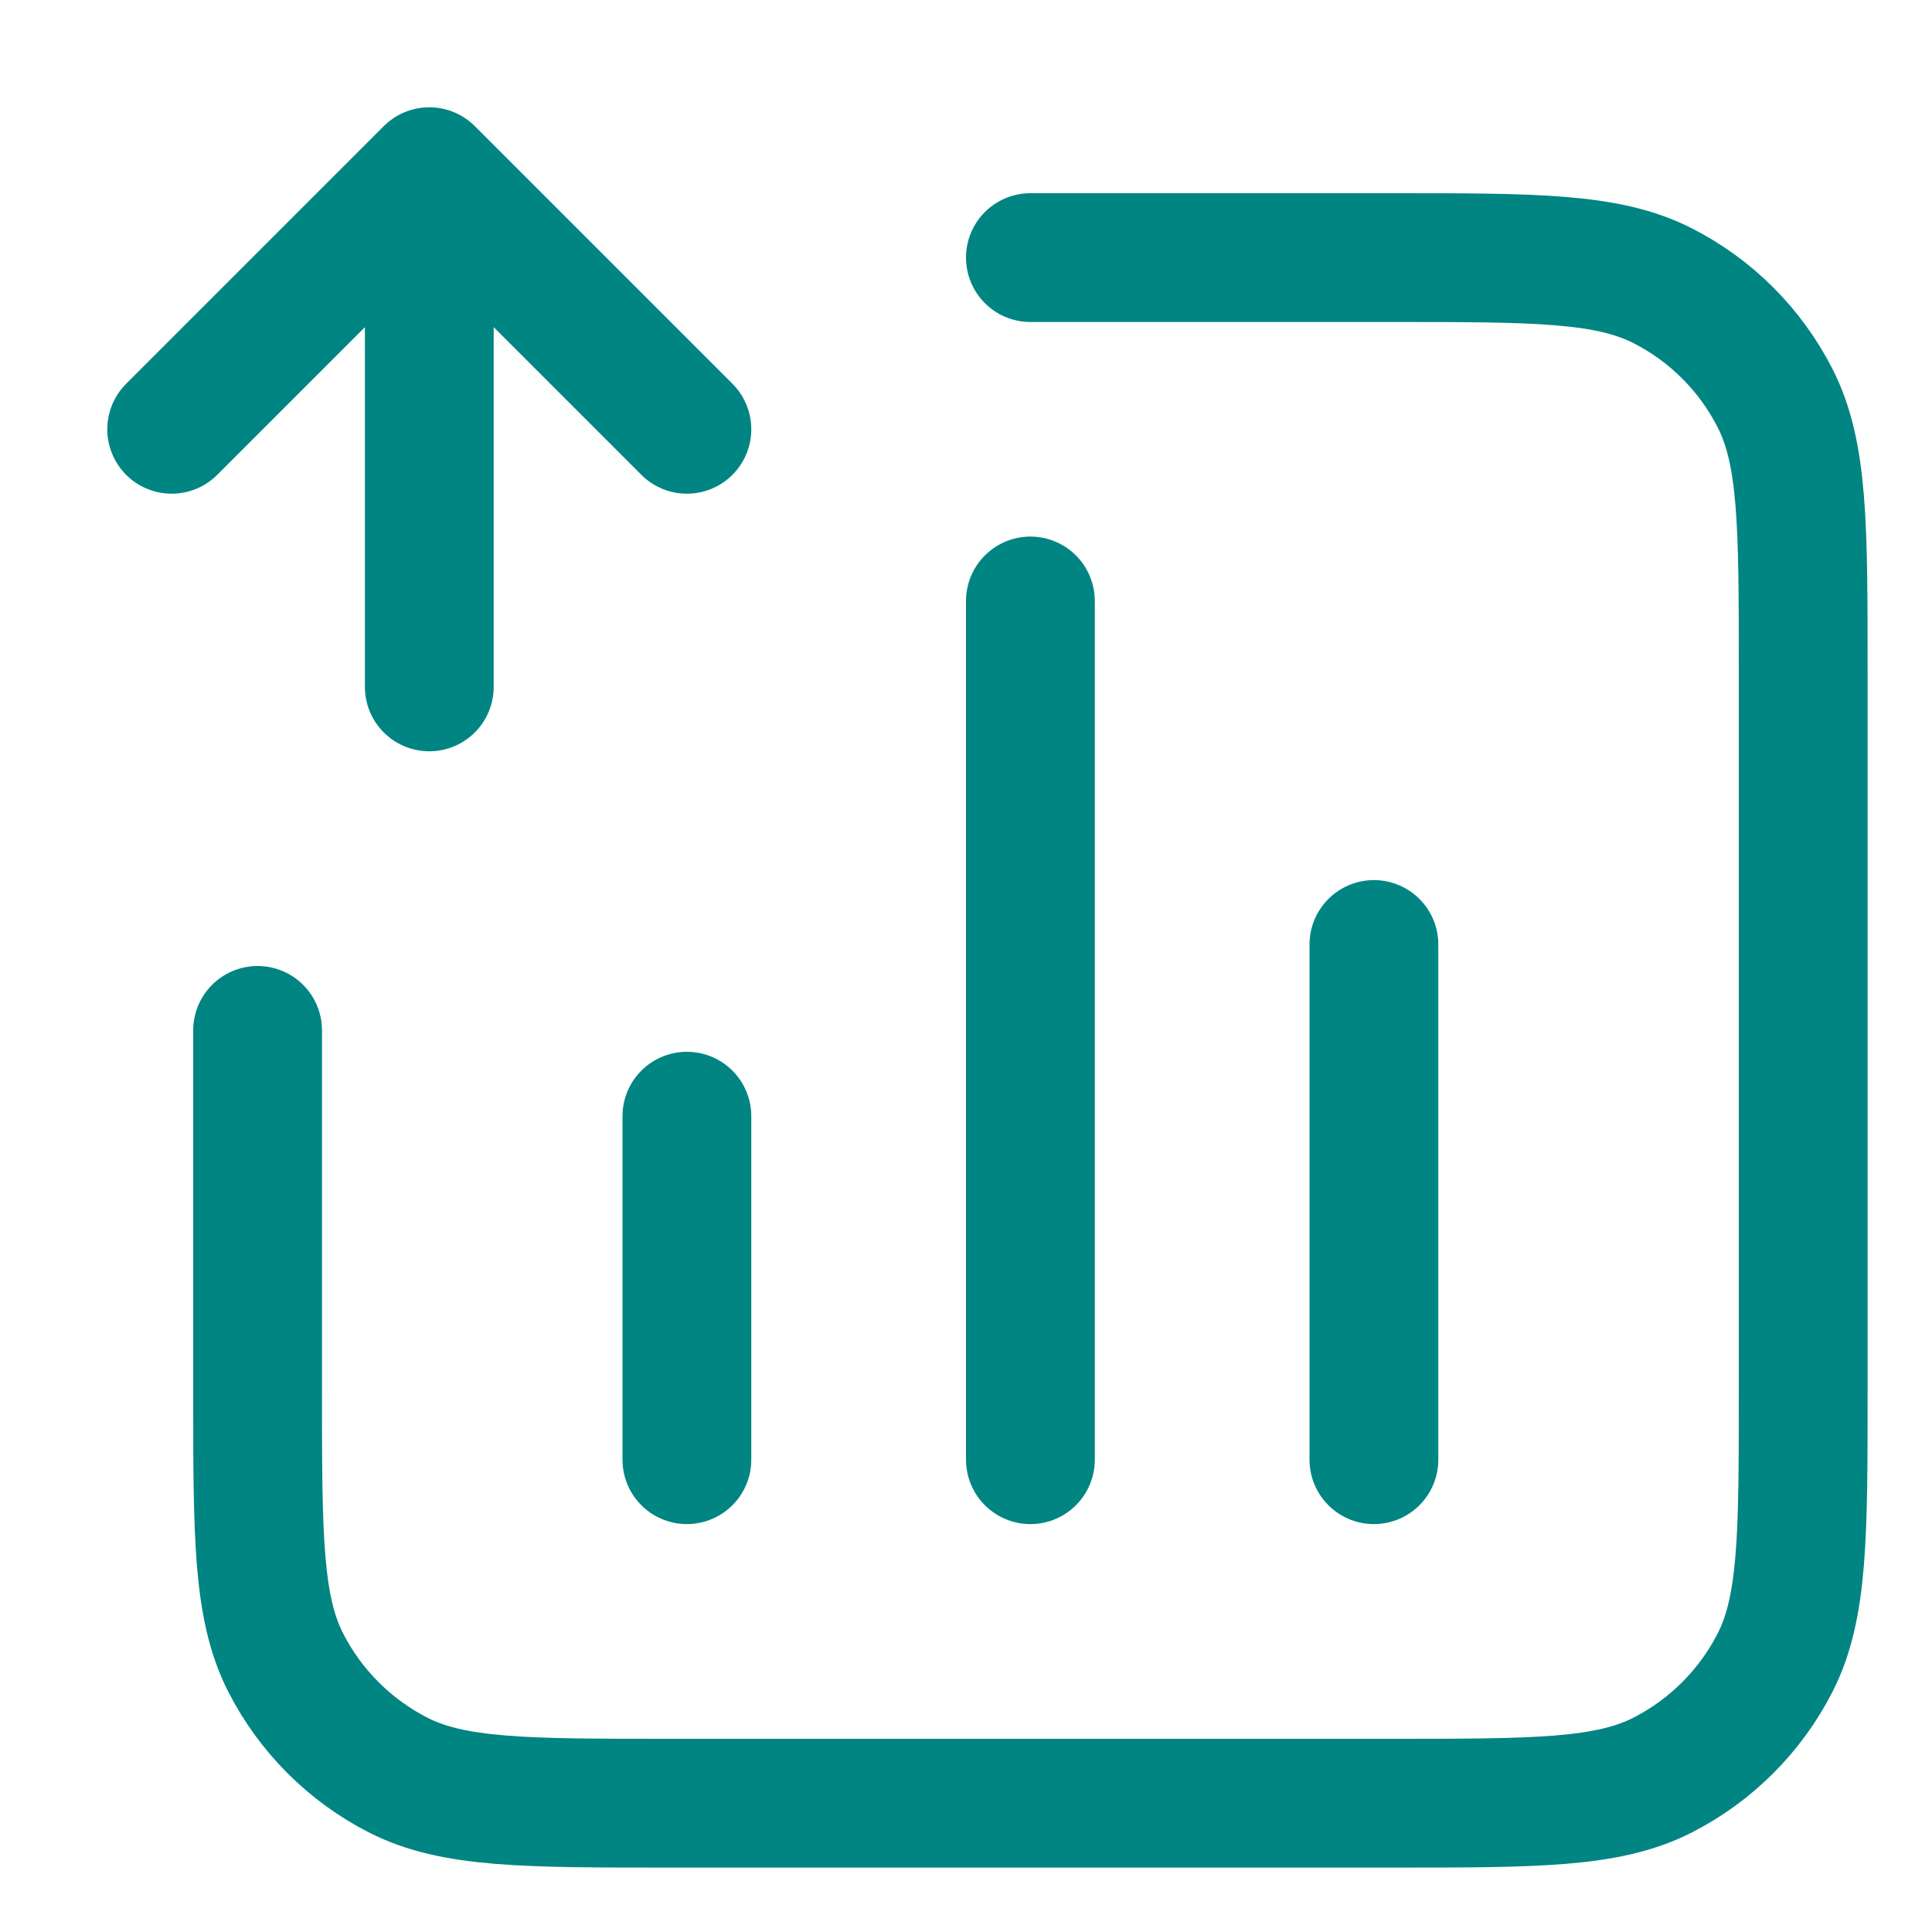 <svg width="15" height="15" viewBox="0 0 15 15" fill="none" xmlns="http://www.w3.org/2000/svg">
<path d="M8 2H10.8C11.92 2 12.48 2 12.908 2.218C13.284 2.409 13.59 2.715 13.782 3.092C14 3.52 14 4.08 14 5.2V10.8C14 11.92 14 12.48 13.782 12.908C13.59 13.284 13.284 13.59 12.908 13.782C12.48 14 11.92 14 10.8 14H5.2C4.08 14 3.52 14 3.092 13.782C2.716 13.59 2.41 13.284 2.218 12.908C2 12.48 2 11.92 2 10.8V8M5.333 8.666V11.333M10.667 7.333V11.333M8 4.666V11.333M1.333 3.333L3.333 1.333M3.333 1.333L5.333 3.333M3.333 1.333L3.333 5.333" stroke="#008582" stroke-linecap="round" stroke-linejoin="round"/>
</svg>
